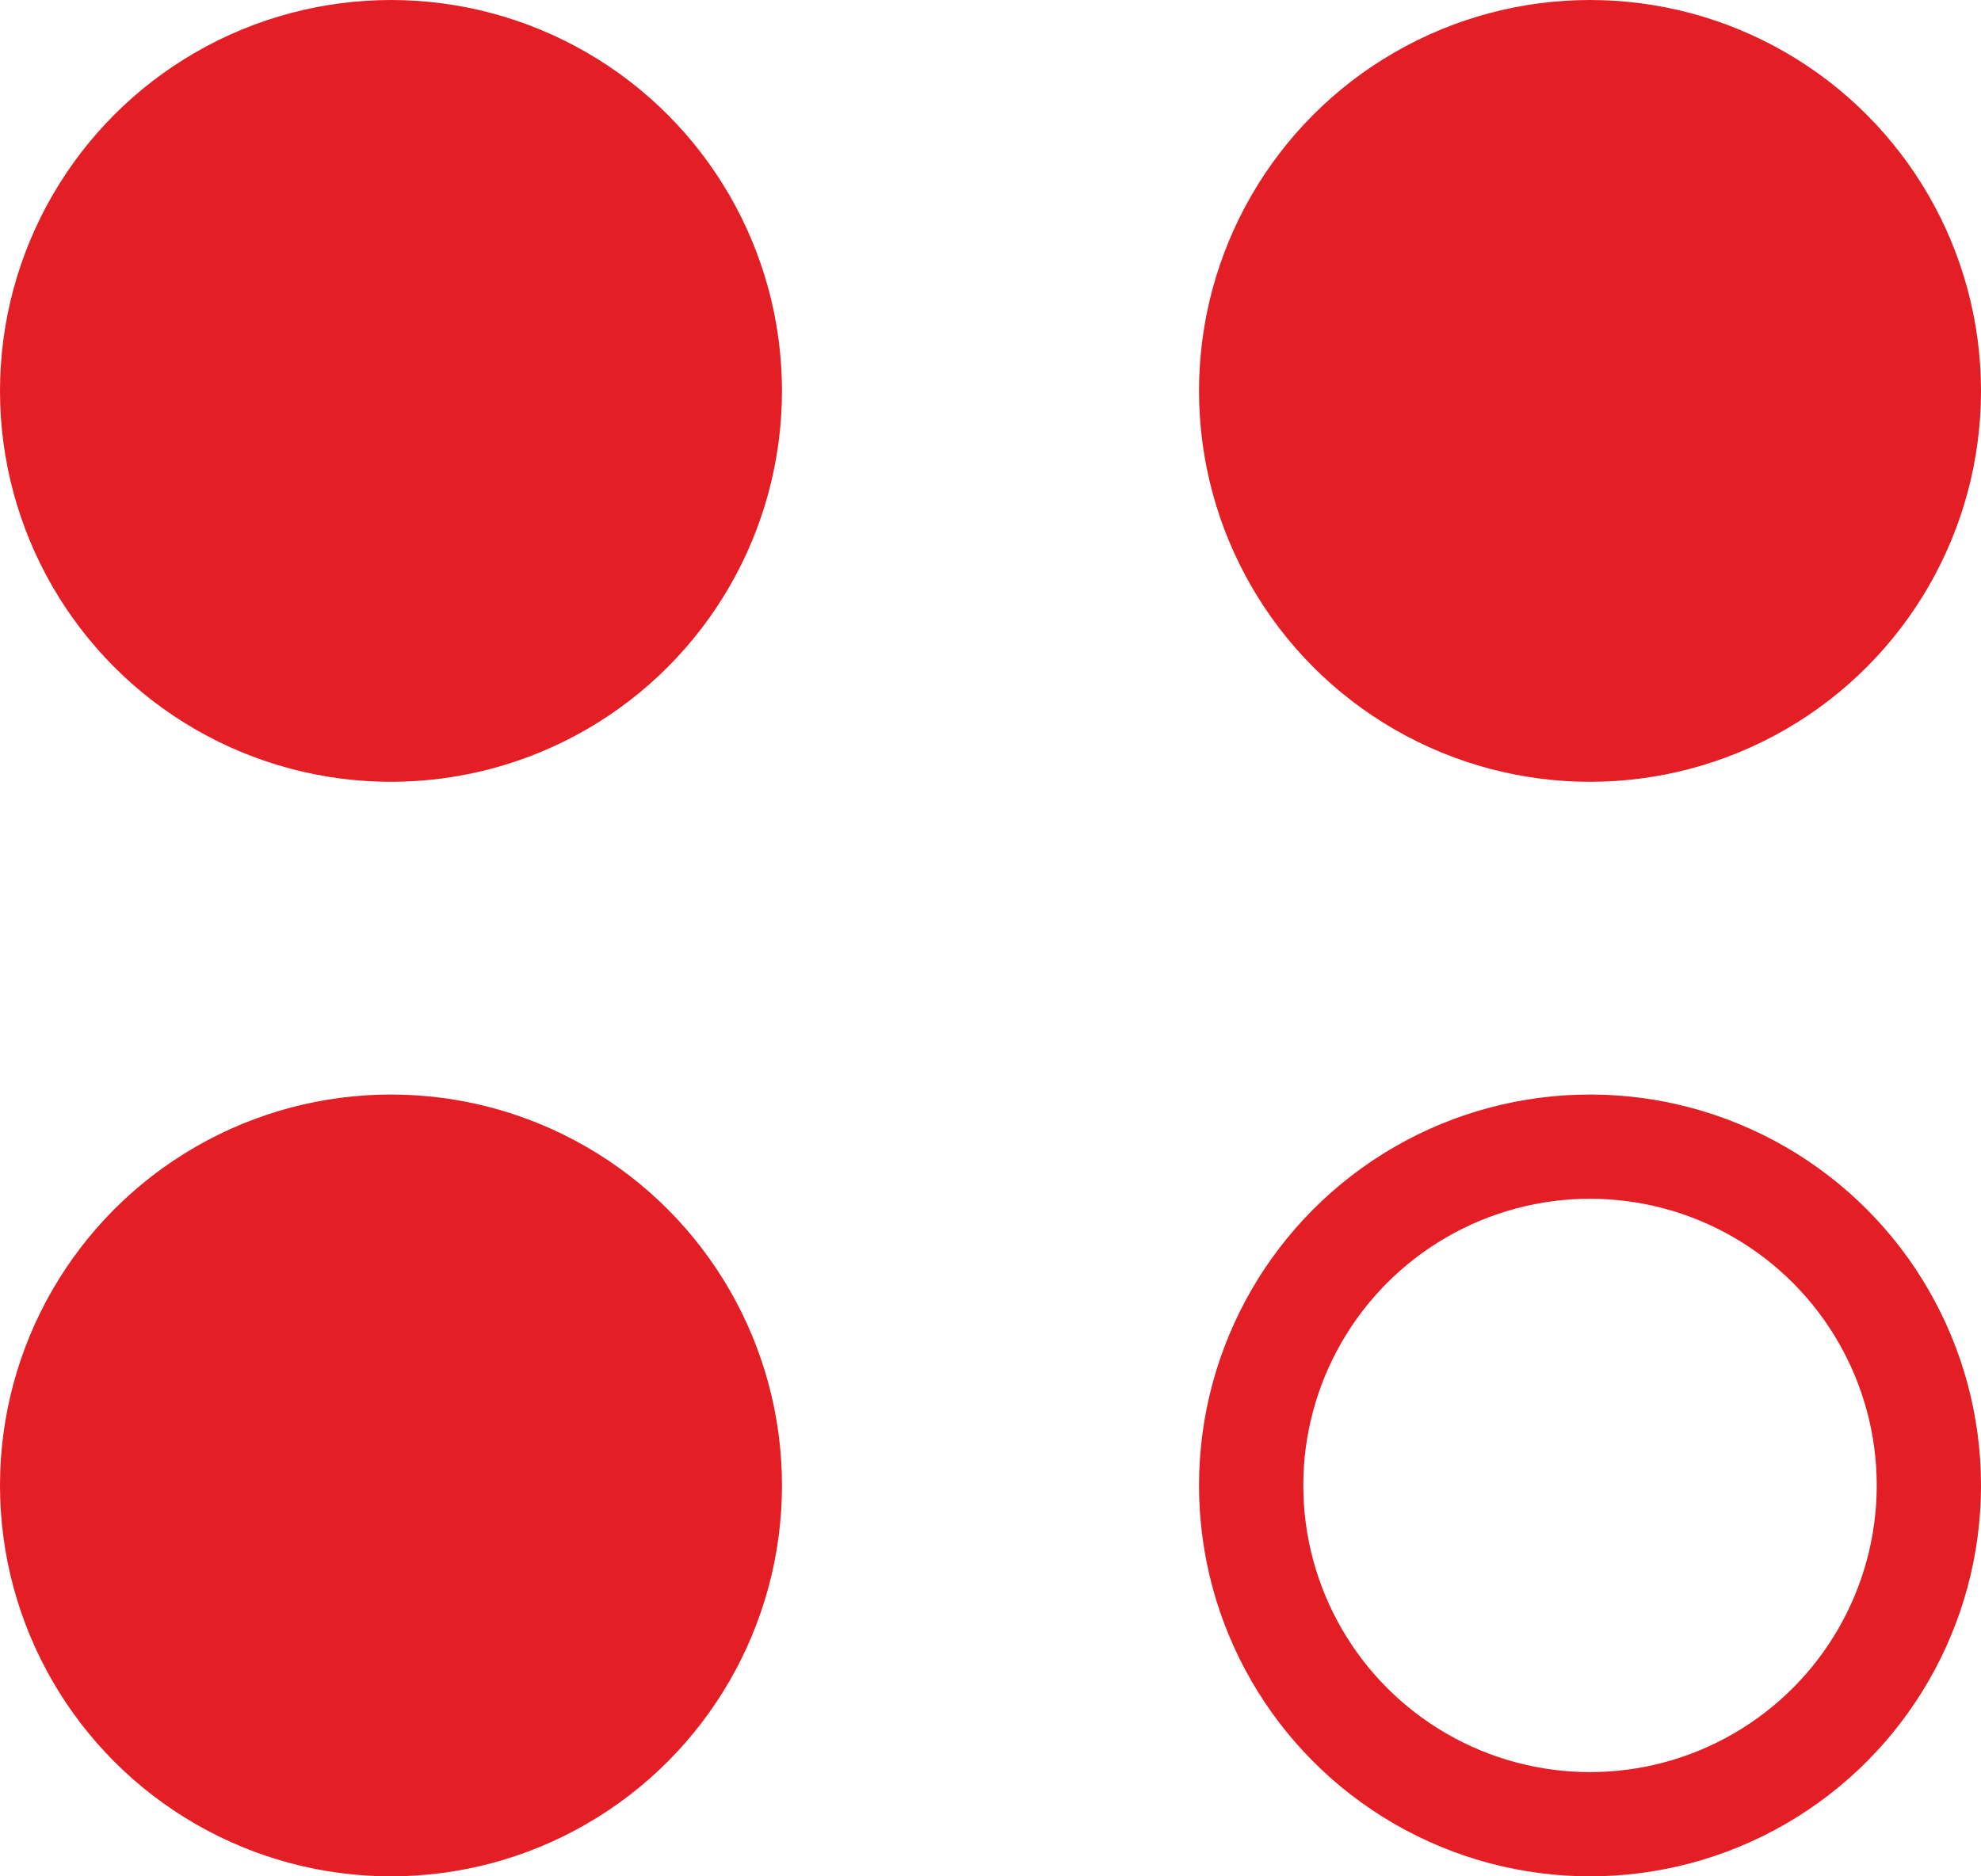 <svg width="38" height="36" viewBox="0 0 38 36" fill="none" xmlns="http://www.w3.org/2000/svg">
<circle cx="7.5" cy="7.5" r="6.5" fill="#E31E24" stroke="#E31E24" stroke-width="2"/>
<circle cx="7.5" cy="28.5" r="6.5" fill="#E31E24" stroke="#E31E24" stroke-width="2"/>
<circle cx="30.5" cy="7.5" r="6.5" fill="#E31E24" stroke="#E31E24" stroke-width="2"/>
<circle cx="30.5" cy="28.5" r="6.5" stroke="#E31E24" stroke-width="2"/>
</svg>

